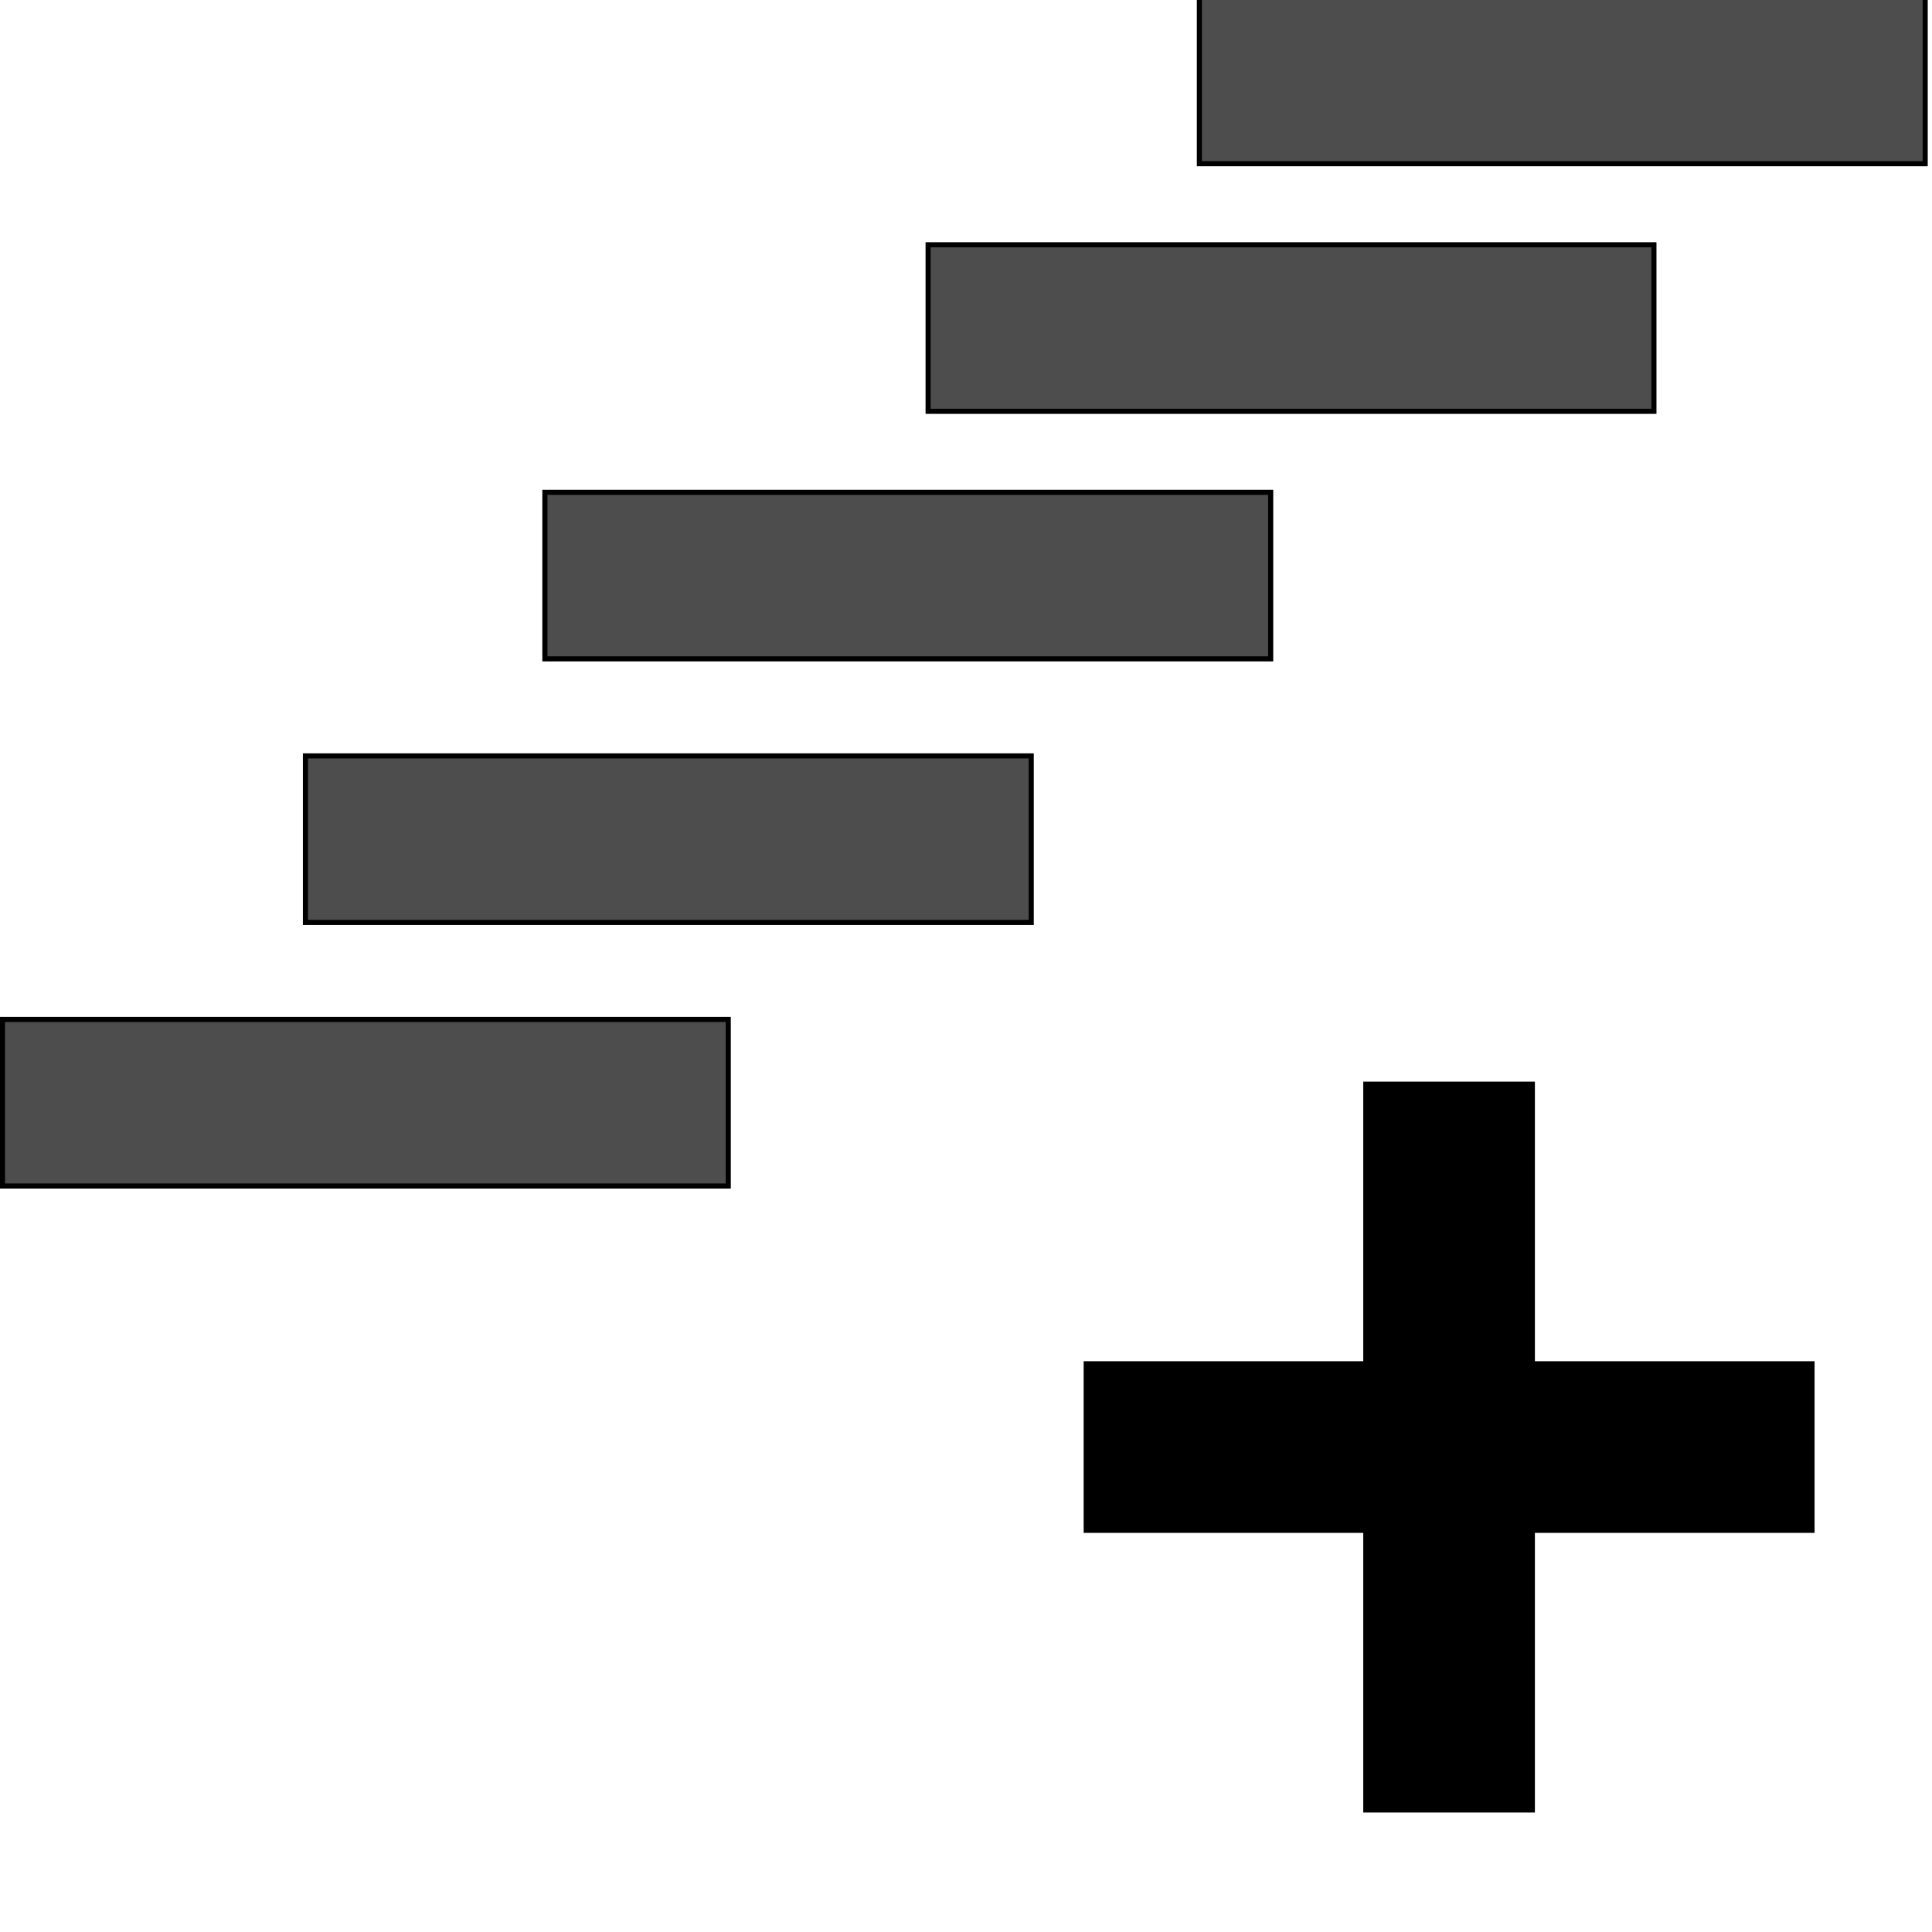 <?xml version="1.0" encoding="UTF-8" standalone="no"?>
<!-- Created with Inkscape (http://www.inkscape.org/) -->

<svg
   xmlns:dc="http://purl.org/dc/elements/1.1/"
   xmlns:cc="http://creativecommons.org/ns#"
   xmlns:rdf="http://www.w3.org/1999/02/22-rdf-syntax-ns#"
   xmlns:svg="http://www.w3.org/2000/svg"
   xmlns="http://www.w3.org/2000/svg"
   xmlns:sodipodi="http://sodipodi.sourceforge.net/DTD/sodipodi-0.dtd"
   xmlns:inkscape="http://www.inkscape.org/namespaces/inkscape"
   width="64mm"
   height="64mm"
   viewBox="0 0 64 64"
   version="1.1"
   id="svg1806"
   inkscape:version="0.92.2 (unknown)"
   sodipodi:docname="assembly_append.svg">
  <defs
     id="defs1800">
    <marker
       inkscape:stockid="TriangleOutS"
       orient="auto"
       refY="0.0"
       refX="0.0"
       id="TriangleOutS"
       style="overflow:visible"
       inkscape:isstock="true">
      <path
         id="path2708"
         d="M 5.77,0.0 L -2.88,5.0 L -2.88,-5.0 L 5.77,0.0 z "
         style="fill-rule:evenodd;stroke:#000000;stroke-width:1pt;stroke-opacity:1;fill:#000000;fill-opacity:1"
         transform="scale(0.2)" />
    </marker>
    <marker
       inkscape:stockid="TriangleOutL"
       orient="auto"
       refY="0.0"
       refX="0.0"
       id="TriangleOutL"
       style="overflow:visible"
       inkscape:isstock="true">
      <path
         id="path2702"
         d="M 5.77,0.0 L -2.88,5.0 L -2.88,-5.0 L 5.77,0.0 z "
         style="fill-rule:evenodd;stroke:#000000;stroke-width:1pt;stroke-opacity:1;fill:#000000;fill-opacity:1"
         transform="scale(0.8)" />
    </marker>
    <marker
       inkscape:stockid="Arrow2Mend"
       orient="auto"
       refY="0.0"
       refX="0.0"
       id="Arrow2Mend"
       style="overflow:visible;"
       inkscape:isstock="true">
      <path
         id="path2587"
         style="fill-rule:evenodd;stroke-width:0.625;stroke-linejoin:round;stroke:#a02c2c;stroke-opacity:1;fill:#a02c2c;fill-opacity:1"
         d="M 8.719,4.034 L -2.207,0.016 L 8.719,-4.002 C 6.973,-1.63 6.983,1.616 8.719,4.034 z "
         transform="scale(0.6) rotate(180) translate(0,0)" />
    </marker>
    <marker
       inkscape:stockid="Arrow1Lend"
       orient="auto"
       refY="0.0"
       refX="0.0"
       id="Arrow1Lend"
       style="overflow:visible;"
       inkscape:isstock="true">
      <path
         id="path2563"
         d="M 0.0,0.0 L 5.0,-5.0 L -12.5,0.0 L 5.0,5.0 L 0.0,0.0 z "
         style="fill-rule:evenodd;stroke:#a02c2c;stroke-width:1pt;stroke-opacity:1;fill:#a02c2c;fill-opacity:1"
         transform="scale(0.8) rotate(180) translate(12.5,0)" />
    </marker>
  </defs>
  <sodipodi:namedview
     id="base"
     pagecolor="#ffffff"
     bordercolor="#666666"
     borderopacity="1.0"
     inkscape:pageopacity="0.0"
     inkscape:pageshadow="2"
     inkscape:zoom="1.4"
     inkscape:cx="-212.14703"
     inkscape:cy="-48.554669"
     inkscape:document-units="mm"
     inkscape:current-layer="layer1"
     showgrid="false"
     showborder="true"
     inkscape:showpageshadow="false"
     borderlayer="true"
     inkscape:window-width="2556"
     inkscape:window-height="1400"
     inkscape:window-x="2560"
     inkscape:window-y="18"
     inkscape:window-maximized="0"
     inkscape:snap-global="false" />
  <g
     inkscape:label="Layer 1"
     inkscape:groupmode="layer"
     id="layer1"
     transform="translate(0,-233)">
    <rect
       style="fill:#4d4d4d;fill-rule:evenodd;stroke:#000000;stroke-width:0.169px;stroke-linecap:butt;stroke-linejoin:miter;stroke-opacity:1"
       id="rect1957-6"
       width="24.043"
       height="5.517"
       x="0.081"
       y="266.771"
       ry="0" />
    <rect
       style="fill:#4d4d4d;fill-rule:evenodd;stroke:#000000;stroke-width:0.169px;stroke-linecap:butt;stroke-linejoin:miter;stroke-opacity:1"
       id="rect1957-6-1"
       width="24.043"
       height="5.517"
       x="10.118"
       y="258.04"
       ry="0" />
    <rect
       style="fill:#4d4d4d;fill-rule:evenodd;stroke:#000000;stroke-width:0.169px;stroke-linecap:butt;stroke-linejoin:miter;stroke-opacity:1"
       id="rect1957-6-1-5-6"
       width="24.043"
       height="5.517"
       x="18.05"
       y="249.309"
       ry="0" />
    <rect
       style="fill:#4d4d4d;fill-rule:evenodd;stroke:#000000;stroke-width:0.169px;stroke-linecap:butt;stroke-linejoin:miter;stroke-opacity:1"
       id="rect1957-6-1-5-6-1"
       width="24.043"
       height="5.517"
       x="30.745"
       y="241.108"
       ry="0" />
    <rect
       style="fill:#4d4d4d;fill-rule:evenodd;stroke:#000000;stroke-width:0.169px;stroke-linecap:butt;stroke-linejoin:miter;stroke-opacity:1"
       id="rect1957-6-1-5-6-1-7-2-2"
       width="24.043"
       height="5.517"
       x="39.731"
       y="232.906"
       ry="0" />
    <rect
       style="fill:#000000;fill-rule:evenodd;stroke:#000000;stroke-width:0.169px;stroke-linecap:butt;stroke-linejoin:miter;stroke-opacity:1"
       id="rect1957-6-1-5-6-1-7-2-2-2"
       width="24.043"
       height="5.517"
       x="35.982"
       y="278.177"
       ry="0" />
    <rect
       style="fill:#000000;fill-rule:evenodd;stroke:#000000;stroke-width:0.169px;stroke-linecap:butt;stroke-linejoin:miter;stroke-opacity:1"
       id="rect1957-6-1-5-6-1-7-2-2-8"
       width="24.043"
       height="5.517"
       x="-292.957"
       y="45.244"
       ry="0"
       transform="rotate(-90)" />
  </g>
</svg>
